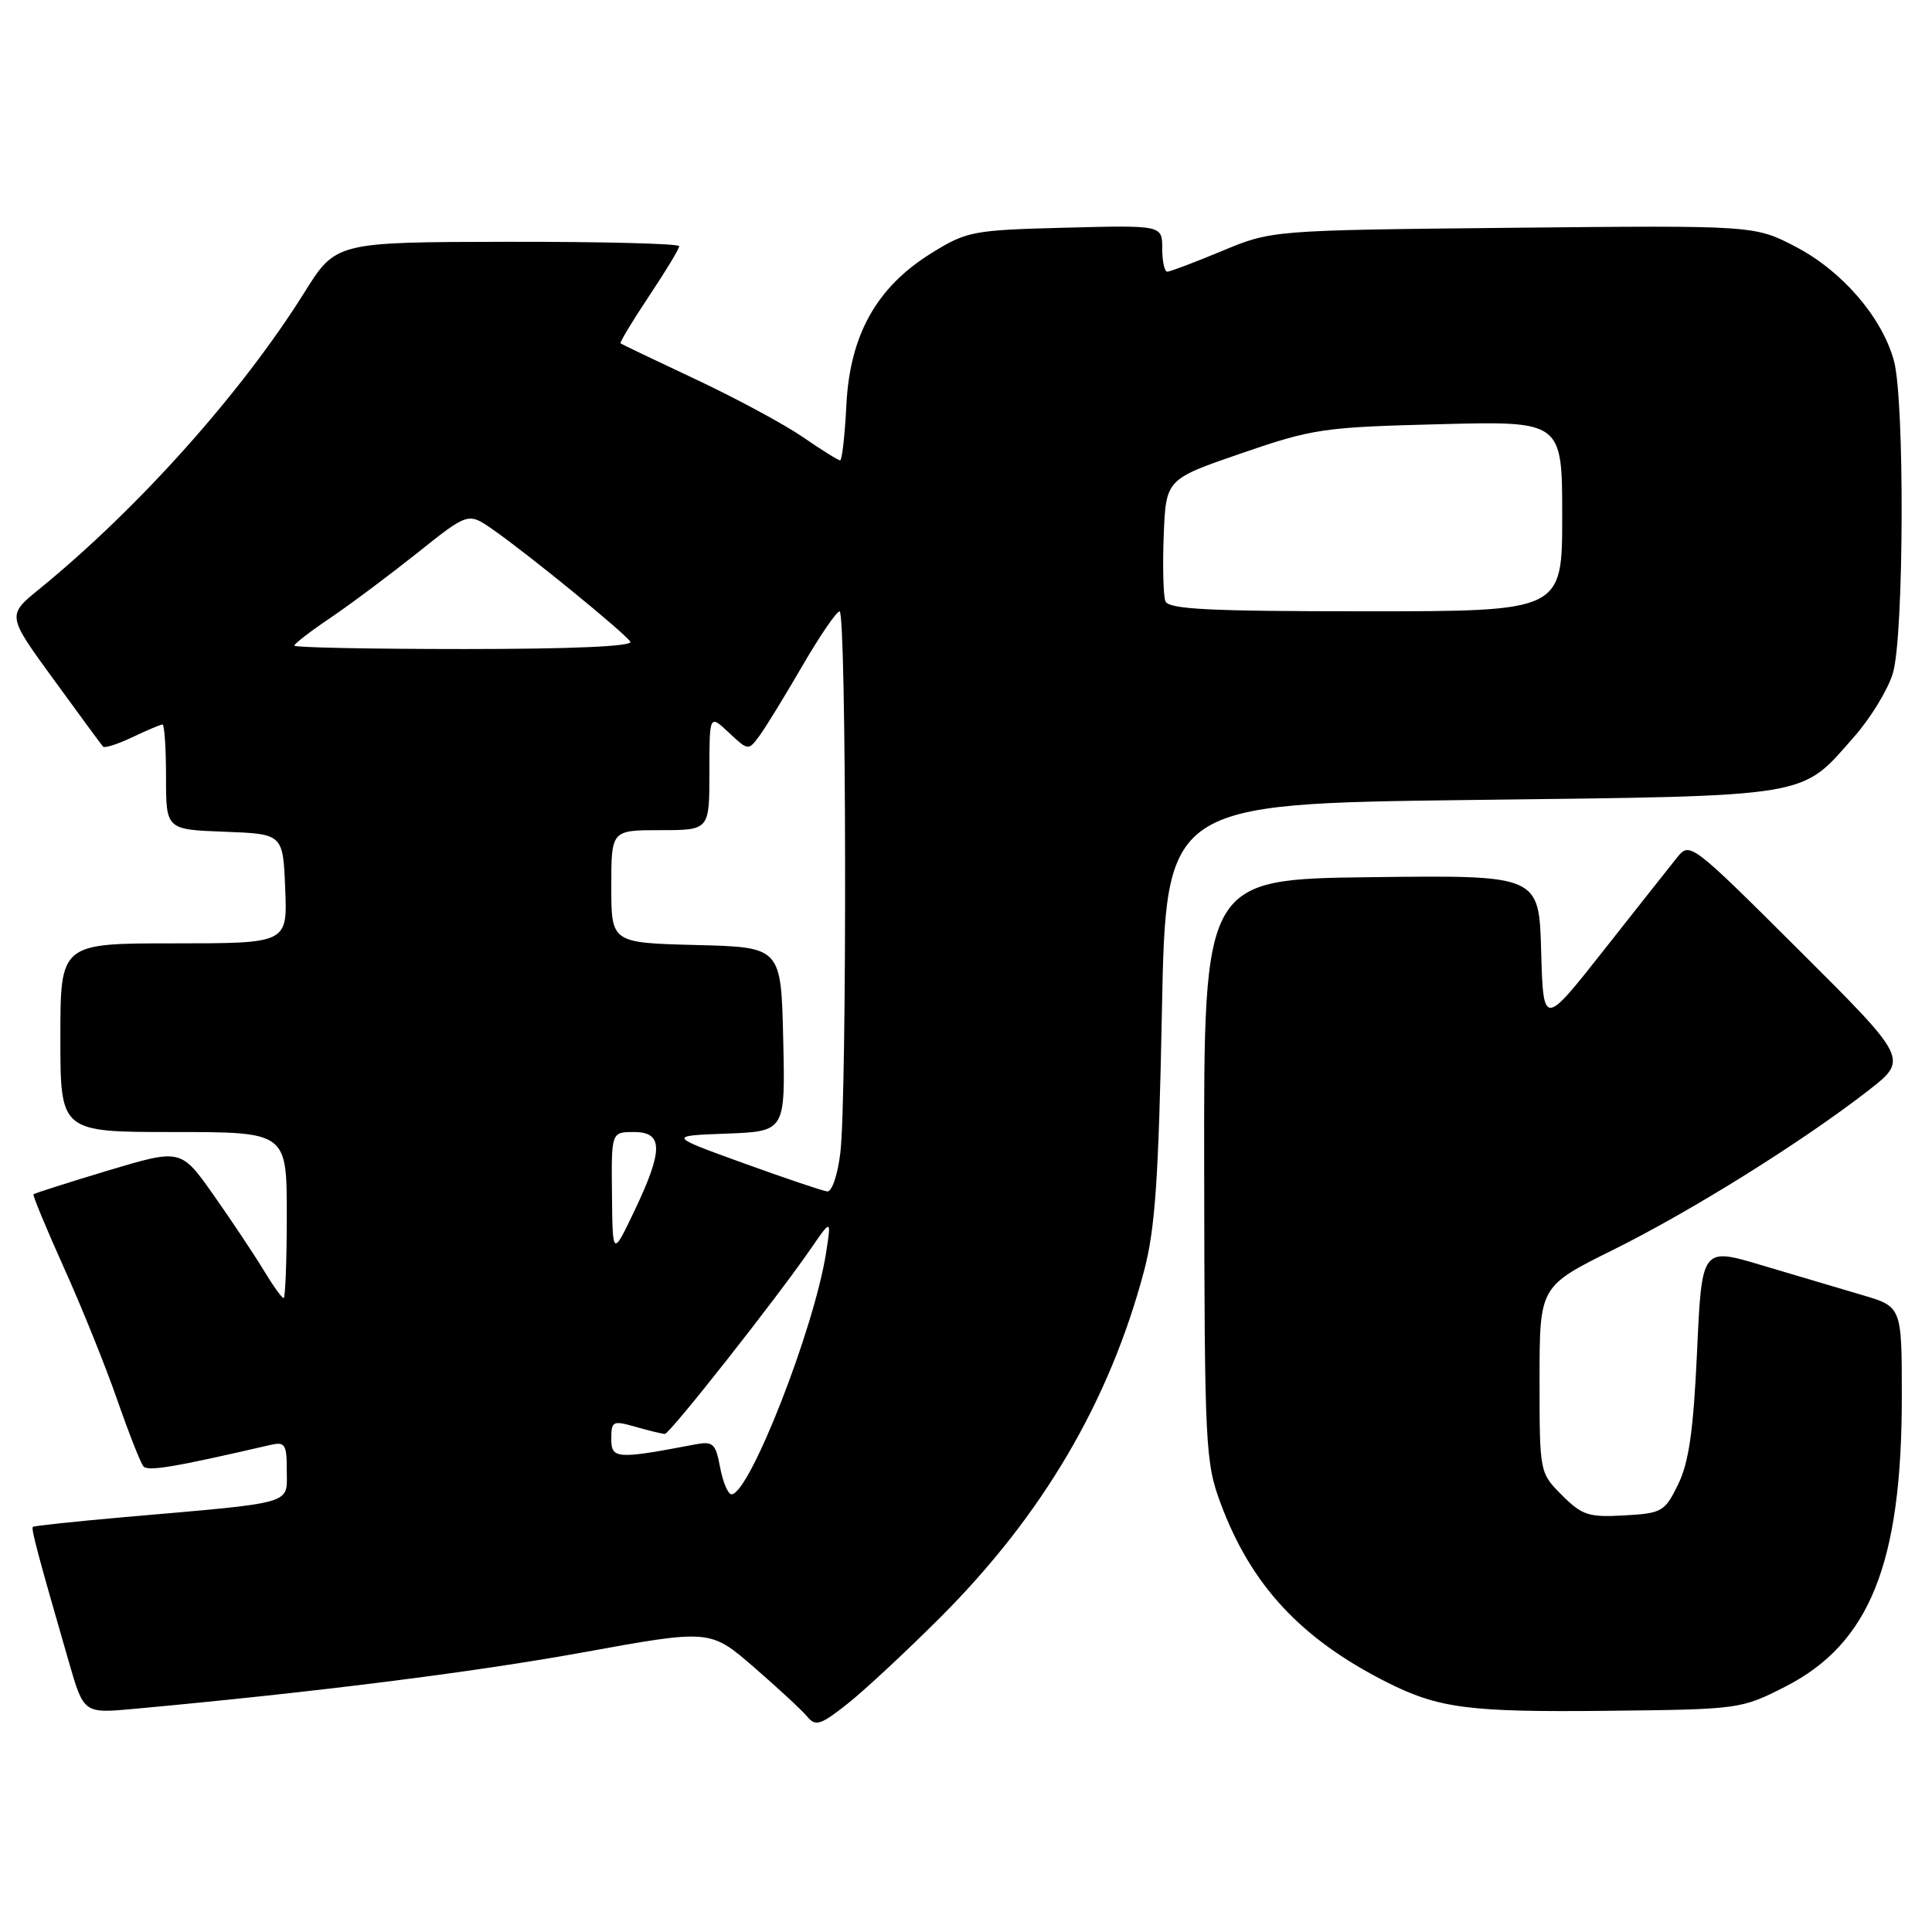 <?xml version="1.0" encoding="UTF-8" standalone="no"?>
<!DOCTYPE svg PUBLIC "-//W3C//DTD SVG 1.1//EN" "http://www.w3.org/Graphics/SVG/1.1/DTD/svg11.dtd" >
<svg xmlns="http://www.w3.org/2000/svg" xmlns:xlink="http://www.w3.org/1999/xlink" version="1.1" viewBox="0 0 256 256">
 <g >
 <path fill="currentColor"
d=" M 124.59 214.32 C 138.14 200.77 146.99 185.72 151.59 168.42 C 153.07 162.82 153.52 156.24 153.96 134.00 C 154.50 106.50 154.50 106.50 195.00 106.00 C 240.55 105.44 238.51 105.78 245.71 97.59 C 247.88 95.13 250.18 91.35 250.82 89.19 C 252.29 84.29 252.39 52.95 250.95 47.78 C 249.36 42.02 244.10 35.92 237.98 32.72 C 232.50 29.86 232.50 29.86 200.50 30.18 C 168.50 30.51 168.50 30.51 161.92 33.26 C 158.30 34.76 155.04 36.00 154.67 36.00 C 154.30 36.00 154.00 34.61 154.00 32.92 C 154.00 29.84 154.00 29.84 141.17 30.17 C 128.90 30.49 128.12 30.63 123.44 33.53 C 116.17 38.03 112.62 44.35 112.15 53.65 C 111.95 57.69 111.57 61.00 111.32 61.00 C 111.07 61.00 108.83 59.61 106.36 57.90 C 103.88 56.20 97.50 52.76 92.18 50.26 C 86.86 47.76 82.38 45.62 82.23 45.50 C 82.08 45.39 83.77 42.58 85.98 39.27 C 88.19 35.96 90.00 32.97 90.00 32.62 C 90.00 32.28 79.76 32.02 67.25 32.04 C 44.50 32.08 44.50 32.08 40.31 38.79 C 32.01 52.05 18.35 67.34 5.21 78.05 C 0.92 81.54 0.92 81.54 7.10 90.02 C 10.49 94.68 13.44 98.69 13.65 98.93 C 13.85 99.17 15.61 98.60 17.55 97.68 C 19.48 96.76 21.28 96.00 21.53 96.00 C 21.79 96.00 22.00 99.13 22.00 102.96 C 22.00 109.92 22.00 109.92 29.75 110.21 C 37.50 110.50 37.50 110.50 37.79 117.75 C 38.09 125.00 38.09 125.00 23.04 125.00 C 8.00 125.00 8.00 125.00 8.00 137.50 C 8.00 150.00 8.00 150.00 23.00 150.00 C 38.00 150.00 38.00 150.00 38.00 161.00 C 38.00 167.05 37.81 172.00 37.58 172.00 C 37.35 172.00 36.14 170.31 34.90 168.25 C 33.65 166.19 30.68 161.73 28.30 158.35 C 23.97 152.21 23.97 152.21 14.32 155.10 C 9.01 156.70 4.56 158.12 4.44 158.25 C 4.31 158.39 6.13 162.78 8.48 168.00 C 10.84 173.22 14.01 181.10 15.54 185.50 C 17.07 189.90 18.63 193.86 19.01 194.31 C 19.61 194.99 23.08 194.41 35.75 191.48 C 37.79 191.01 38.00 191.33 38.00 194.89 C 38.00 199.41 39.29 199.04 16.55 201.02 C 9.98 201.60 4.49 202.18 4.35 202.32 C 4.10 202.57 5.09 206.26 9.14 220.27 C 11.10 227.05 11.10 227.05 17.80 226.43 C 41.45 224.26 62.73 221.59 77.30 218.94 C 94.10 215.89 94.10 215.89 99.91 220.92 C 103.10 223.69 106.28 226.63 106.97 227.47 C 108.07 228.79 108.74 228.58 112.31 225.75 C 114.56 223.97 120.08 218.83 124.59 214.32 Z  M 236.58 223.48 C 247.73 217.78 252.00 207.18 252.00 185.12 C 252.00 173.14 252.00 173.14 246.75 171.60 C 243.86 170.75 237.90 168.98 233.50 167.67 C 225.50 165.27 225.50 165.27 224.87 179.06 C 224.39 189.53 223.79 193.76 222.37 196.67 C 220.59 200.31 220.24 200.52 215.23 200.80 C 210.51 201.07 209.64 200.79 206.98 198.13 C 204.00 195.15 204.00 195.15 204.00 182.80 C 204.00 170.45 204.00 170.45 213.75 165.61 C 224.17 160.44 238.76 151.33 247.52 144.53 C 252.89 140.36 252.89 140.36 238.41 125.93 C 224.04 111.61 223.91 111.52 222.21 113.64 C 221.27 114.81 216.90 120.34 212.50 125.92 C 204.50 136.06 204.50 136.06 204.21 126.01 C 203.93 115.96 203.93 115.96 181.71 116.23 C 159.50 116.50 159.50 116.50 159.56 155.00 C 159.61 191.76 159.71 193.76 161.75 199.23 C 165.77 210.04 172.38 217.15 183.73 222.89 C 190.64 226.37 194.61 226.89 213.08 226.69 C 230.49 226.50 230.71 226.47 236.58 223.48 Z  M 95.42 194.45 C 94.83 191.26 94.48 190.95 92.13 191.39 C 81.69 193.38 81.00 193.33 81.00 190.66 C 81.00 188.29 81.20 188.20 84.24 189.07 C 86.03 189.58 87.76 190.00 88.10 190.00 C 88.75 190.00 102.83 172.14 107.41 165.50 C 110.16 161.50 110.16 161.50 109.46 166.00 C 107.89 176.06 99.30 198.00 96.93 198.00 C 96.47 198.00 95.79 196.40 95.42 194.45 Z  M 81.09 158.25 C 81.00 150.00 81.00 150.00 84.00 150.00 C 87.90 150.00 87.91 152.38 84.04 160.50 C 81.17 166.50 81.17 166.50 81.09 158.25 Z  M 98.50 154.12 C 88.50 150.50 88.50 150.50 96.28 150.21 C 104.06 149.91 104.06 149.91 103.78 137.71 C 103.50 125.50 103.50 125.50 92.25 125.22 C 81.00 124.93 81.00 124.93 81.00 117.47 C 81.00 110.00 81.00 110.00 87.50 110.00 C 94.00 110.00 94.00 110.00 94.00 102.33 C 94.00 94.65 94.00 94.65 96.58 97.08 C 99.14 99.48 99.17 99.48 100.63 97.50 C 101.44 96.40 103.99 92.24 106.30 88.26 C 108.61 84.28 110.84 81.02 111.25 81.01 C 112.16 81.00 112.25 145.30 111.35 152.75 C 111.00 155.69 110.23 157.94 109.61 157.87 C 109.00 157.80 104.00 156.11 98.50 154.12 Z  M 39.00 85.55 C 39.00 85.30 41.14 83.65 43.75 81.89 C 46.36 80.13 51.54 76.25 55.27 73.29 C 62.03 67.89 62.03 67.89 65.27 70.14 C 69.97 73.41 82.82 83.90 83.52 85.03 C 83.90 85.64 75.84 86.00 61.56 86.00 C 49.15 86.00 39.00 85.80 39.00 85.55 Z  M 154.42 79.66 C 154.14 78.92 154.04 74.98 154.20 70.91 C 154.50 63.50 154.50 63.50 164.50 60.06 C 173.96 56.80 175.38 56.60 190.75 56.21 C 207.00 55.79 207.00 55.79 207.00 68.40 C 207.00 81.00 207.00 81.00 180.97 81.00 C 160.10 81.00 154.83 80.73 154.42 79.66 Z "/>
</g>
</svg>